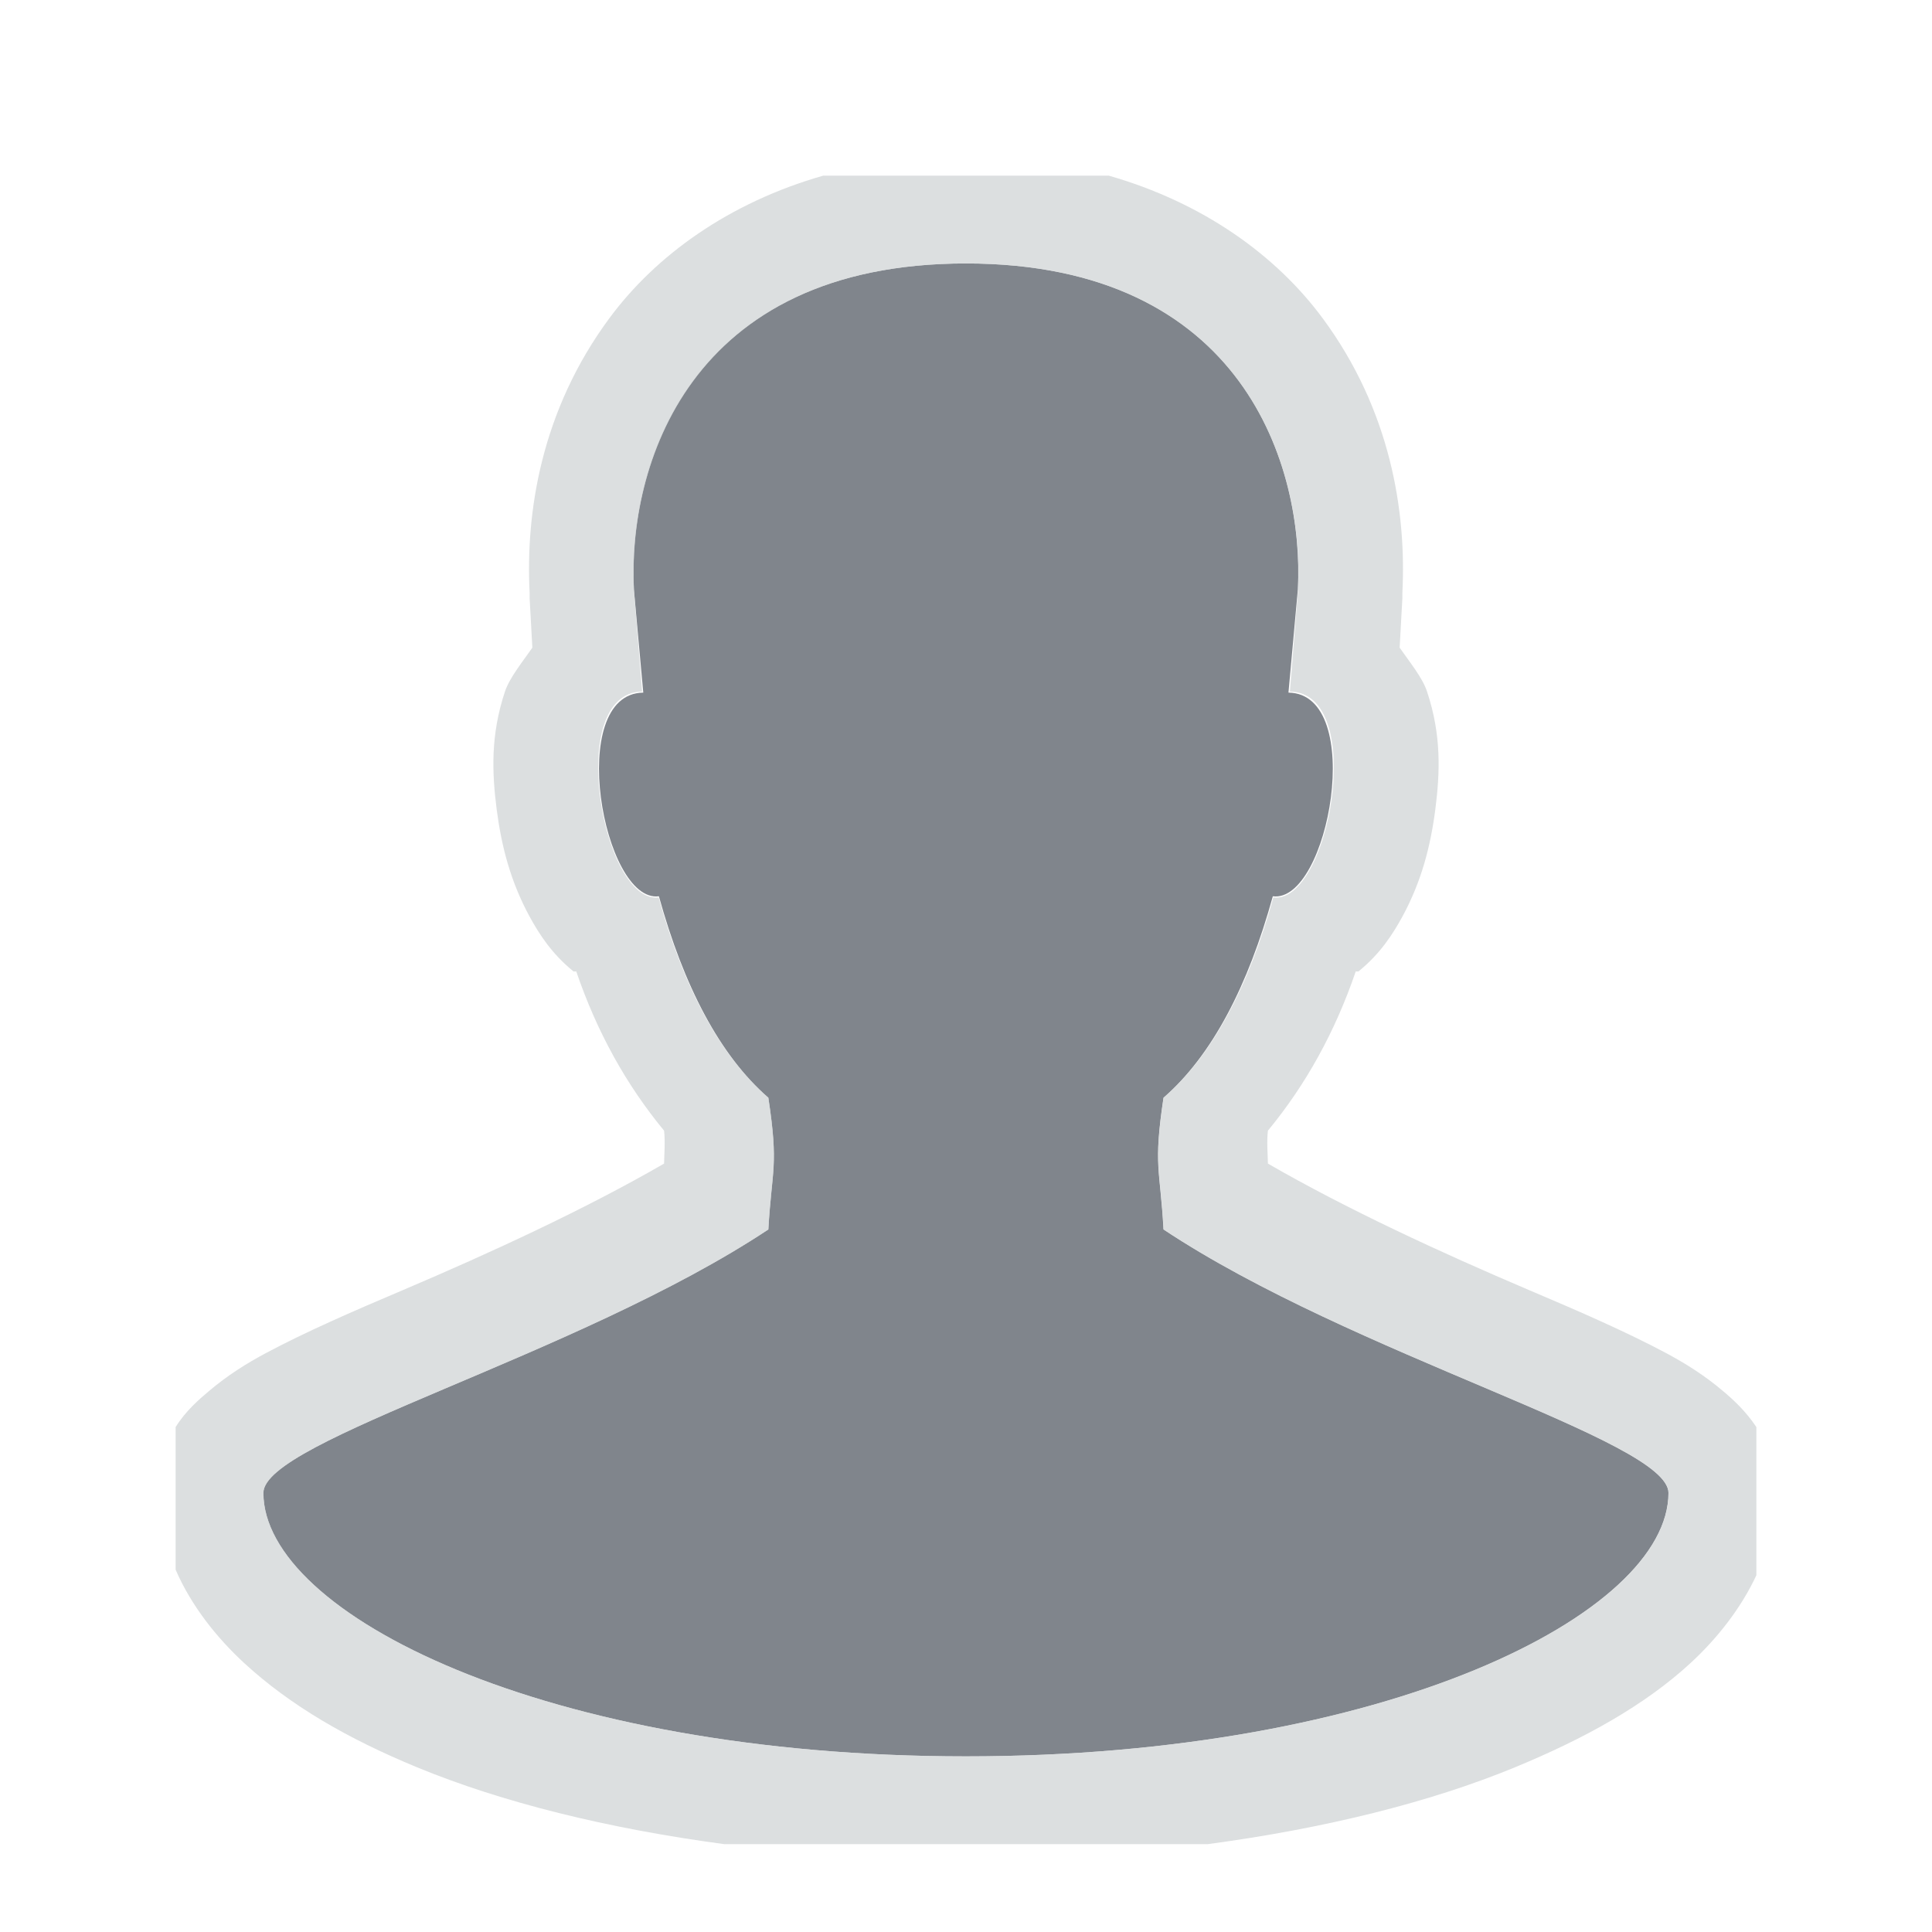 <?xml version="1.0" encoding="UTF-8" standalone="no"?>
<!-- Created with Inkscape (http://www.inkscape.org/) -->

<svg
   xmlns:dc="http://purl.org/dc/elements/1.1/"
   xmlns:cc="http://creativecommons.org/ns#"
   xmlns:rdf="http://www.w3.org/1999/02/22-rdf-syntax-ns#"
   xmlns:svg="http://www.w3.org/2000/svg"
   xmlns="http://www.w3.org/2000/svg"
   xmlns:sodipodi="http://sodipodi.sourceforge.net/DTD/sodipodi-0.dtd"
   xmlns:inkscape="http://www.inkscape.org/namespaces/inkscape"
   width="22"
   height="22"
   id="svg27665"
   version="1.1"
   inkscape:version="0.48.3.1 r9886"
   sodipodi:docname="user.svg">
  <defs
     id="defs27667" />
  <sodipodi:namedview
     id="base"
     pagecolor="#ffffff"
     bordercolor="#666666"
     borderopacity="1.0"
     inkscape:pageopacity="0.0"
     inkscape:pageshadow="2"
     inkscape:zoom="31.678384"
     inkscape:cx="11.4794"
     inkscape:cy="11.817373"
     inkscape:document-units="px"
     inkscape:current-layer="layer1"
     showgrid="true"
     inkscape:window-width="1920"
     inkscape:window-height="1033"
     inkscape:window-x="-10"
     inkscape:window-y="25"
     inkscape:window-maximized="1"
     inkscape:snap-bbox="true"
     inkscape:bbox-paths="true"
     inkscape:bbox-nodes="true"
     inkscape:snap-bbox-edge-midpoints="true"
     inkscape:snap-bbox-midpoints="true"
     inkscape:object-paths="true"
     inkscape:snap-intersection-paths="true"
     inkscape:object-nodes="true"
     inkscape:snap-smooth-nodes="true"
     inkscape:snap-midpoints="true"
     inkscape:snap-object-midpoints="true"
     inkscape:snap-center="true"
     inkscape:snap-global="true"
     showguides="false"
     inkscape:guide-bbox="true"
     fit-margin-top="0"
     fit-margin-left="0"
     fit-margin-right="0"
     fit-margin-bottom="0"
     inkscape:showpageshadow="false">
    <sodipodi:guide
       orientation="0,1"
       position="-1494.228,523.036"
       id="guide4179" />
    <sodipodi:guide
       orientation="1,0"
       position="-1492.085,520.179"
       id="guide4181" />
    <inkscape:grid
       type="xygrid"
       id="grid4279"
       empspacing="5"
       visible="true"
       enabled="true"
       snapvisiblegridlinesonly="true"
       originx="6.6056504e-05px"
       originy="592px" />
  </sodipodi:namedview>
  <g
     inkscape:label="Camada 1"
     inkscape:groupmode="layer"
     id="layer1"
     transform="translate(3393.247,-1644.241)">
    <path
       sodipodi:nodetypes="ccccccsssccccccc"
       inkscape:connector-curvature="0"
       id="path2986"
       d="m -3382.247,1647.241 c -3.176,0 -3.853,2.33 -3.782,3.71 l 0.107,1.177 c -0.888,0.011 -0.458,2.401 0.178,2.319 0.28,1.015 0.69,1.81 1.246,2.294 0.119,0.786 0.04,0.805 0,1.5 -2.171,1.44 -5.75,2.4 -5.75,3 0,1.375 3.21,3 8,3 4.79,0 8,-1.625 8,-3 0,-0.6 -3.579,-1.559 -5.75,-3 -0.038,-0.695 -0.118,-0.714 0,-1.5 0.556,-0.484 0.965,-1.279 1.245,-2.294 0.637,0.082 1.067,-2.307 0.178,-2.319 l 0.107,-1.177 c 0.071,-1.38 -0.606,-3.71 -3.782,-3.71 z"
       style="color:#000000;fill:#434a55;fill-opacity:0.675;fill-rule:nonzero;stroke:none;stroke-width:1;marker:none;visibility:visible;display:inline;overflow:visible;enable-background:accumulate" />
    <path
       style="font-size:medium;font-style:normal;font-variant:normal;font-weight:normal;font-stretch:normal;text-indent:0;text-align:start;text-decoration:none;line-height:normal;letter-spacing:normal;word-spacing:normal;text-transform:none;direction:ltr;block-progression:tb;writing-mode:lr-tb;text-anchor:start;baseline-shift:baseline;color:#000000;fill:#d1d4d6;fill-opacity:0.743;fill-rule:nonzero;stroke:none;stroke-width:2;marker:none;visibility:visible;display:inline;overflow:visible;enable-background:accumulate;font-family:Sans;-inkscape-font-specification:Sans"
       d="M 9.375 2 C 8.303 2.306 7.468 2.907 6.938 3.625 C 6.163 4.674 5.984 5.83 6.031 6.75 L 6.031 6.781 L 6.031 6.812 L 6.062 7.375 C 5.946 7.542 5.803 7.717 5.75 7.875 C 5.585 8.371 5.602 8.797 5.656 9.219 C 5.711 9.64 5.814 10.039 6.031 10.438 C 6.14 10.637 6.283 10.861 6.531 11.062 L 6.562 11.062 C 6.797 11.751 7.131 12.353 7.562 12.875 C 7.577 13.004 7.562 13.176 7.562 13.25 C 6.666 13.768 5.588 14.265 4.594 14.688 C 4.008 14.936 3.48 15.167 3.031 15.406 C 2.807 15.526 2.593 15.659 2.375 15.844 C 2.266 15.936 2.113 16.068 2 16.25 L 2 17.875 C 2.178 18.285 2.465 18.646 2.781 18.938 C 3.305 19.42 3.955 19.797 4.75 20.125 C 5.718 20.524 6.914 20.821 8.25 21 L 13.75 21 C 15.086 20.821 16.282 20.524 17.25 20.125 C 18.045 19.797 18.726 19.42 19.25 18.938 C 19.55 18.661 19.821 18.321 20 17.938 L 20 16.25 C 19.879 16.068 19.734 15.936 19.625 15.844 C 19.407 15.659 19.193 15.526 18.969 15.406 C 18.52 15.167 17.992 14.936 17.406 14.688 C 16.412 14.265 15.334 13.768 14.438 13.25 C 14.438 13.175 14.422 13.004 14.438 12.875 C 14.869 12.353 15.203 11.75 15.438 11.062 L 15.469 11.062 C 15.717 10.861 15.86 10.637 15.969 10.438 C 16.186 10.039 16.289 9.64 16.344 9.219 C 16.398 8.797 16.415 8.371 16.25 7.875 C 16.198 7.717 16.054 7.542 15.938 7.375 L 15.969 6.812 L 15.969 6.781 L 15.969 6.75 C 16.016 5.83 15.837 4.674 15.062 3.625 C 14.532 2.907 13.697 2.306 12.625 2 L 9.375 2 z M 11 3 C 14.176 3 14.852 5.338 14.781 6.719 L 14.688 7.875 C 15.576 7.886 15.137 10.301 14.5 10.219 C 14.22 11.233 13.806 12.016 13.25 12.5 C 13.132 13.286 13.212 13.305 13.25 14 C 15.421 15.441 19 16.4 19 17 C 19 18.375 15.79 20 11 20 C 6.21 20 3 18.375 3 17 C 3 16.4 6.579 15.44 8.75 14 C 8.79 13.305 8.869 13.286 8.75 12.5 C 8.194 12.016 7.78 11.233 7.5 10.219 C 6.863 10.3 6.424 7.886 7.312 7.875 L 7.219 6.719 C 7.148 5.338 7.824 3 11 3 z "
       transform="translate(-3393.247,1644.241)"
       id="rect2991" />
  </g>
</svg>
